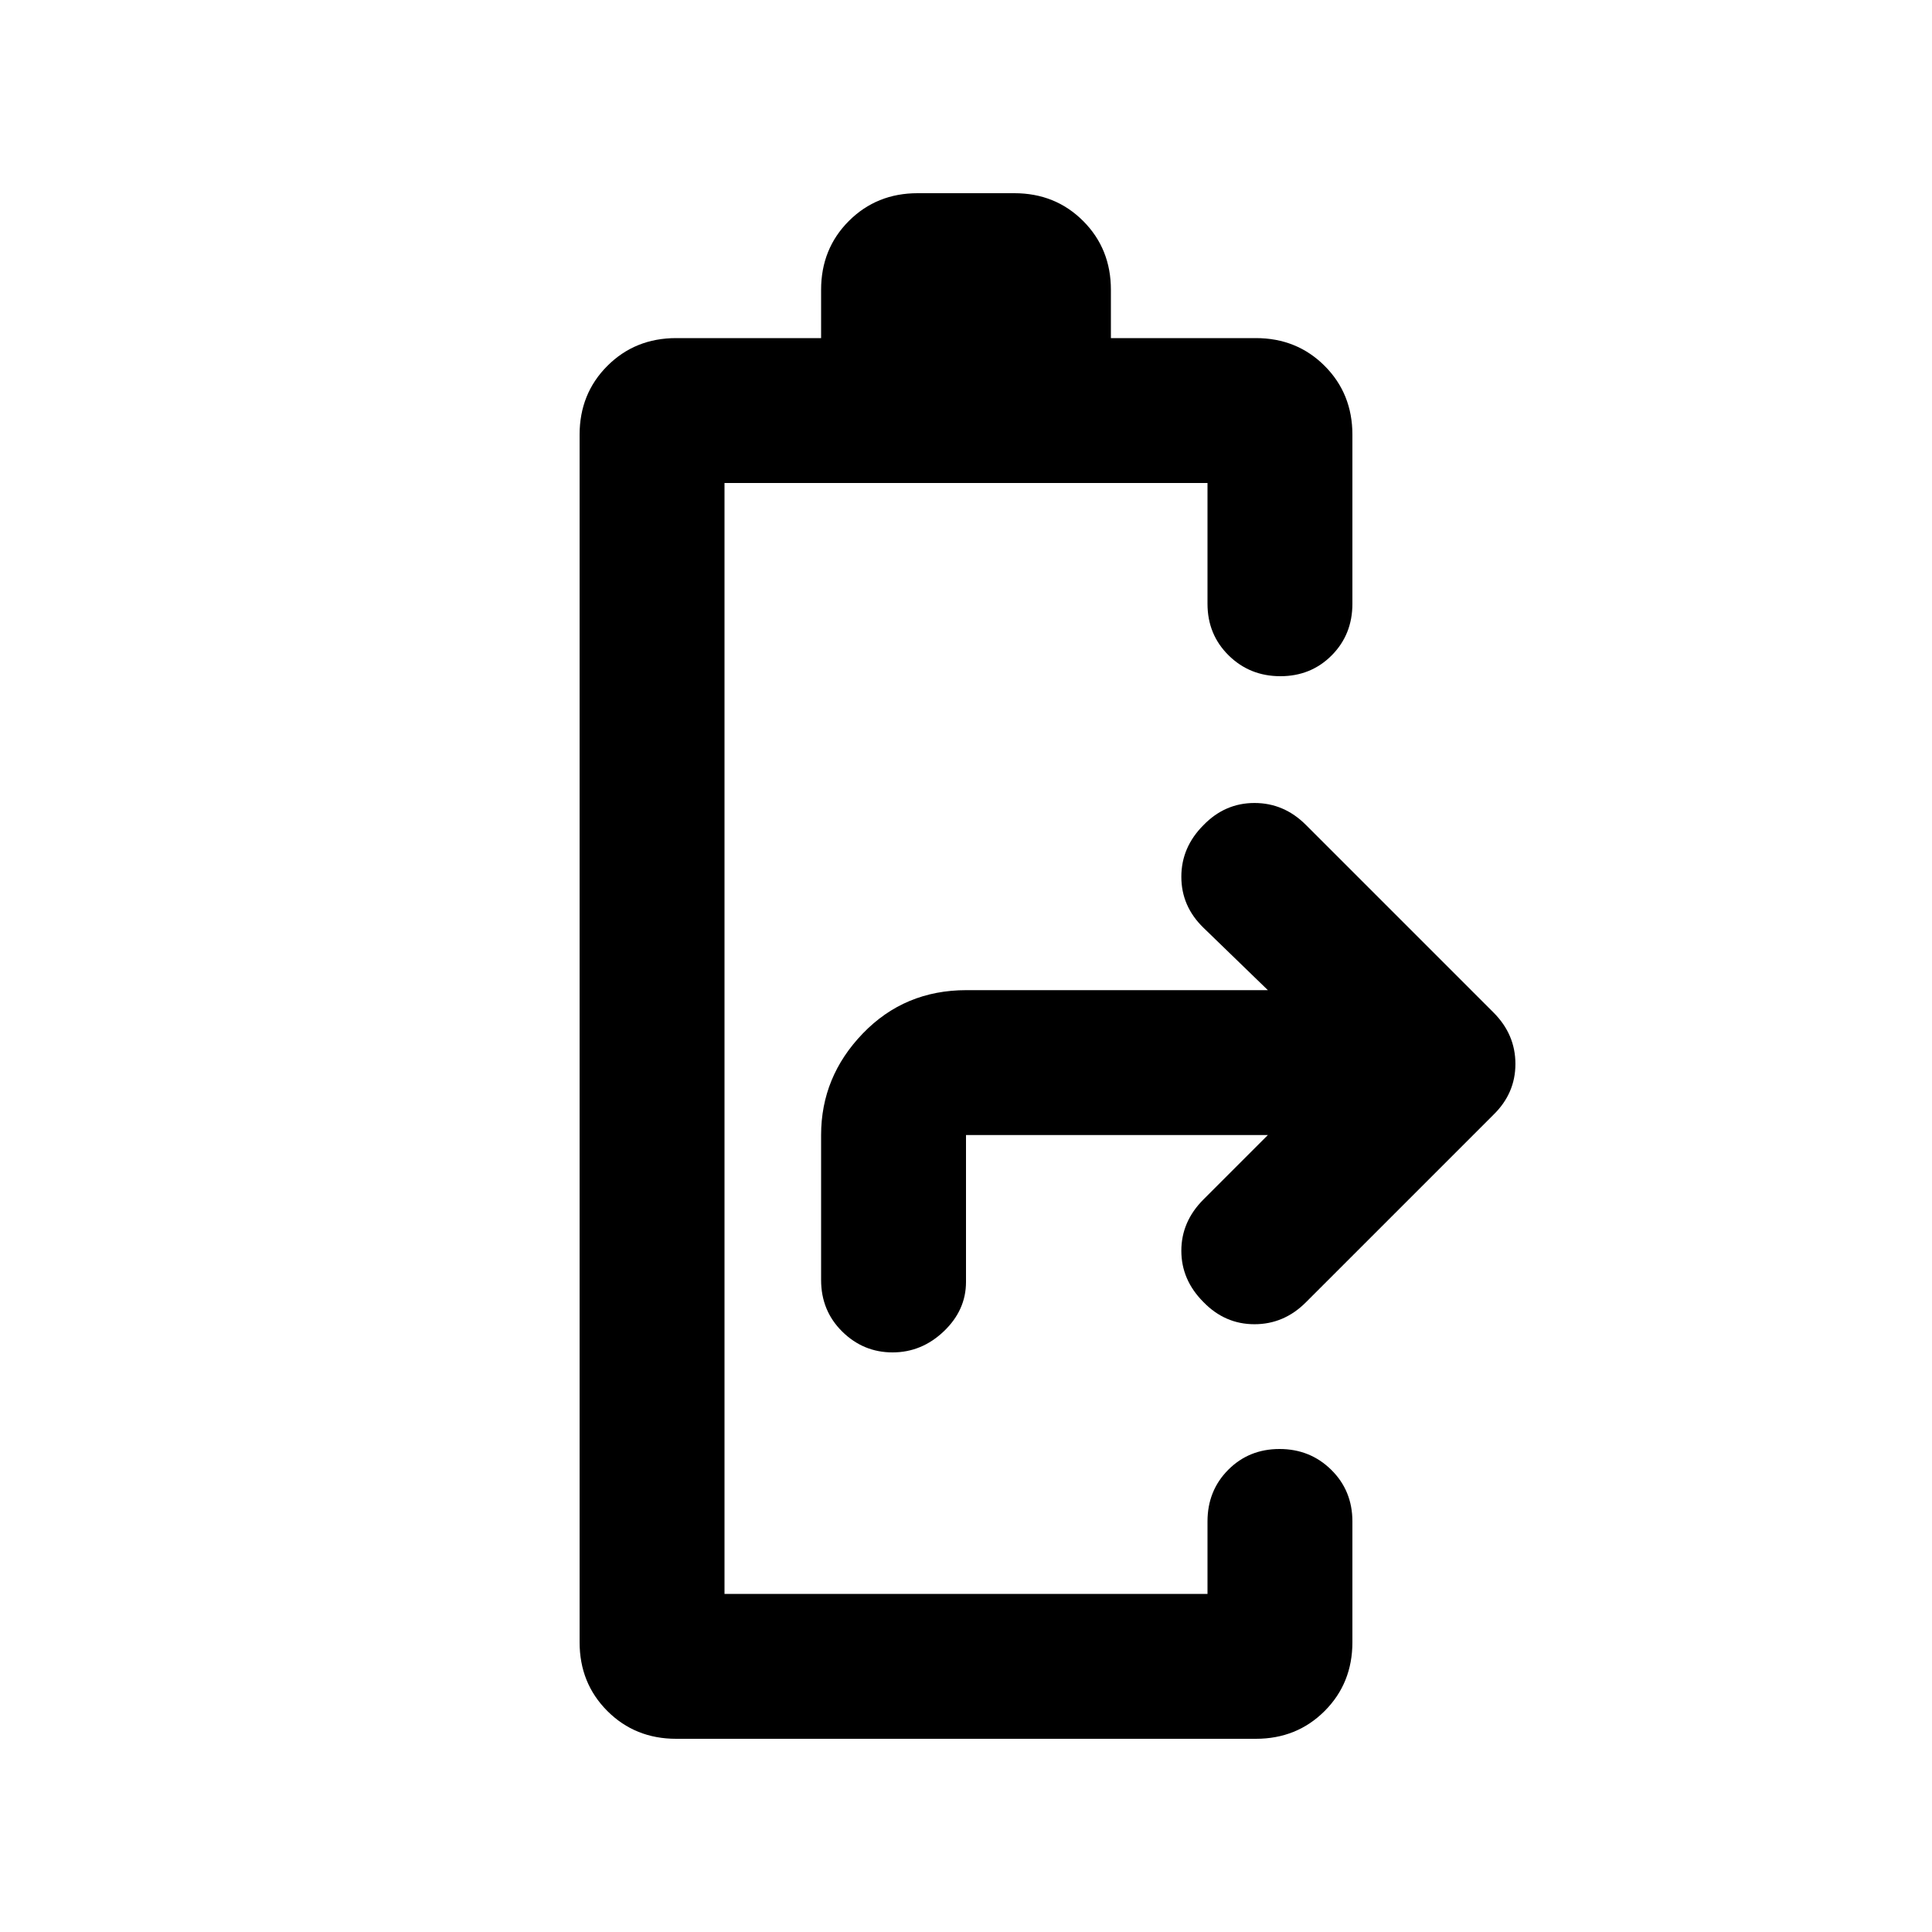 <svg xmlns="http://www.w3.org/2000/svg" height="20" viewBox="0 -960 960 960" width="20"><path d="M443.5-288q-14.5 0-25-10.35T408-324v-72q0-29 20.756-50.5t51.439-21.5H630l-32-31q-11-10.667-11-25.333Q587-539 598-550q10.667-11 25.333-11 14.667 0 25.533 10.866l93.268 93.268Q753-446 753-431.333q0 14.666-11 25.333l-93.148 93.148Q638-302 623.333-302q-14.666 0-25.333-11-11-11-11-25.5t11-25.5l32-32H480v73q0 14-11 24.5T443.5-288ZM336-96q-20.4 0-34.2-13.8Q288-123.6 288-144v-600q0-20.4 13.8-34.2Q315.6-792 336-792h72v-24q0-20.4 13.8-34.2Q435.6-864 456-864h48q20.4 0 34.2 13.8Q552-836.4 552-816v24h72q20.4 0 34.2 13.8Q672-764.4 672-744v84q0 15.3-10.289 25.65-10.29 10.35-25.5 10.35Q621-624 610.5-634.35 600-644.7 600-660v-60H360v552h240v-36q0-15.3 10.289-25.65 10.29-10.35 25.5-10.35Q651-240 661.5-229.65 672-219.3 672-204v60q0 20.4-13.8 34.2Q644.4-96 624-96H336Z"/></svg>
